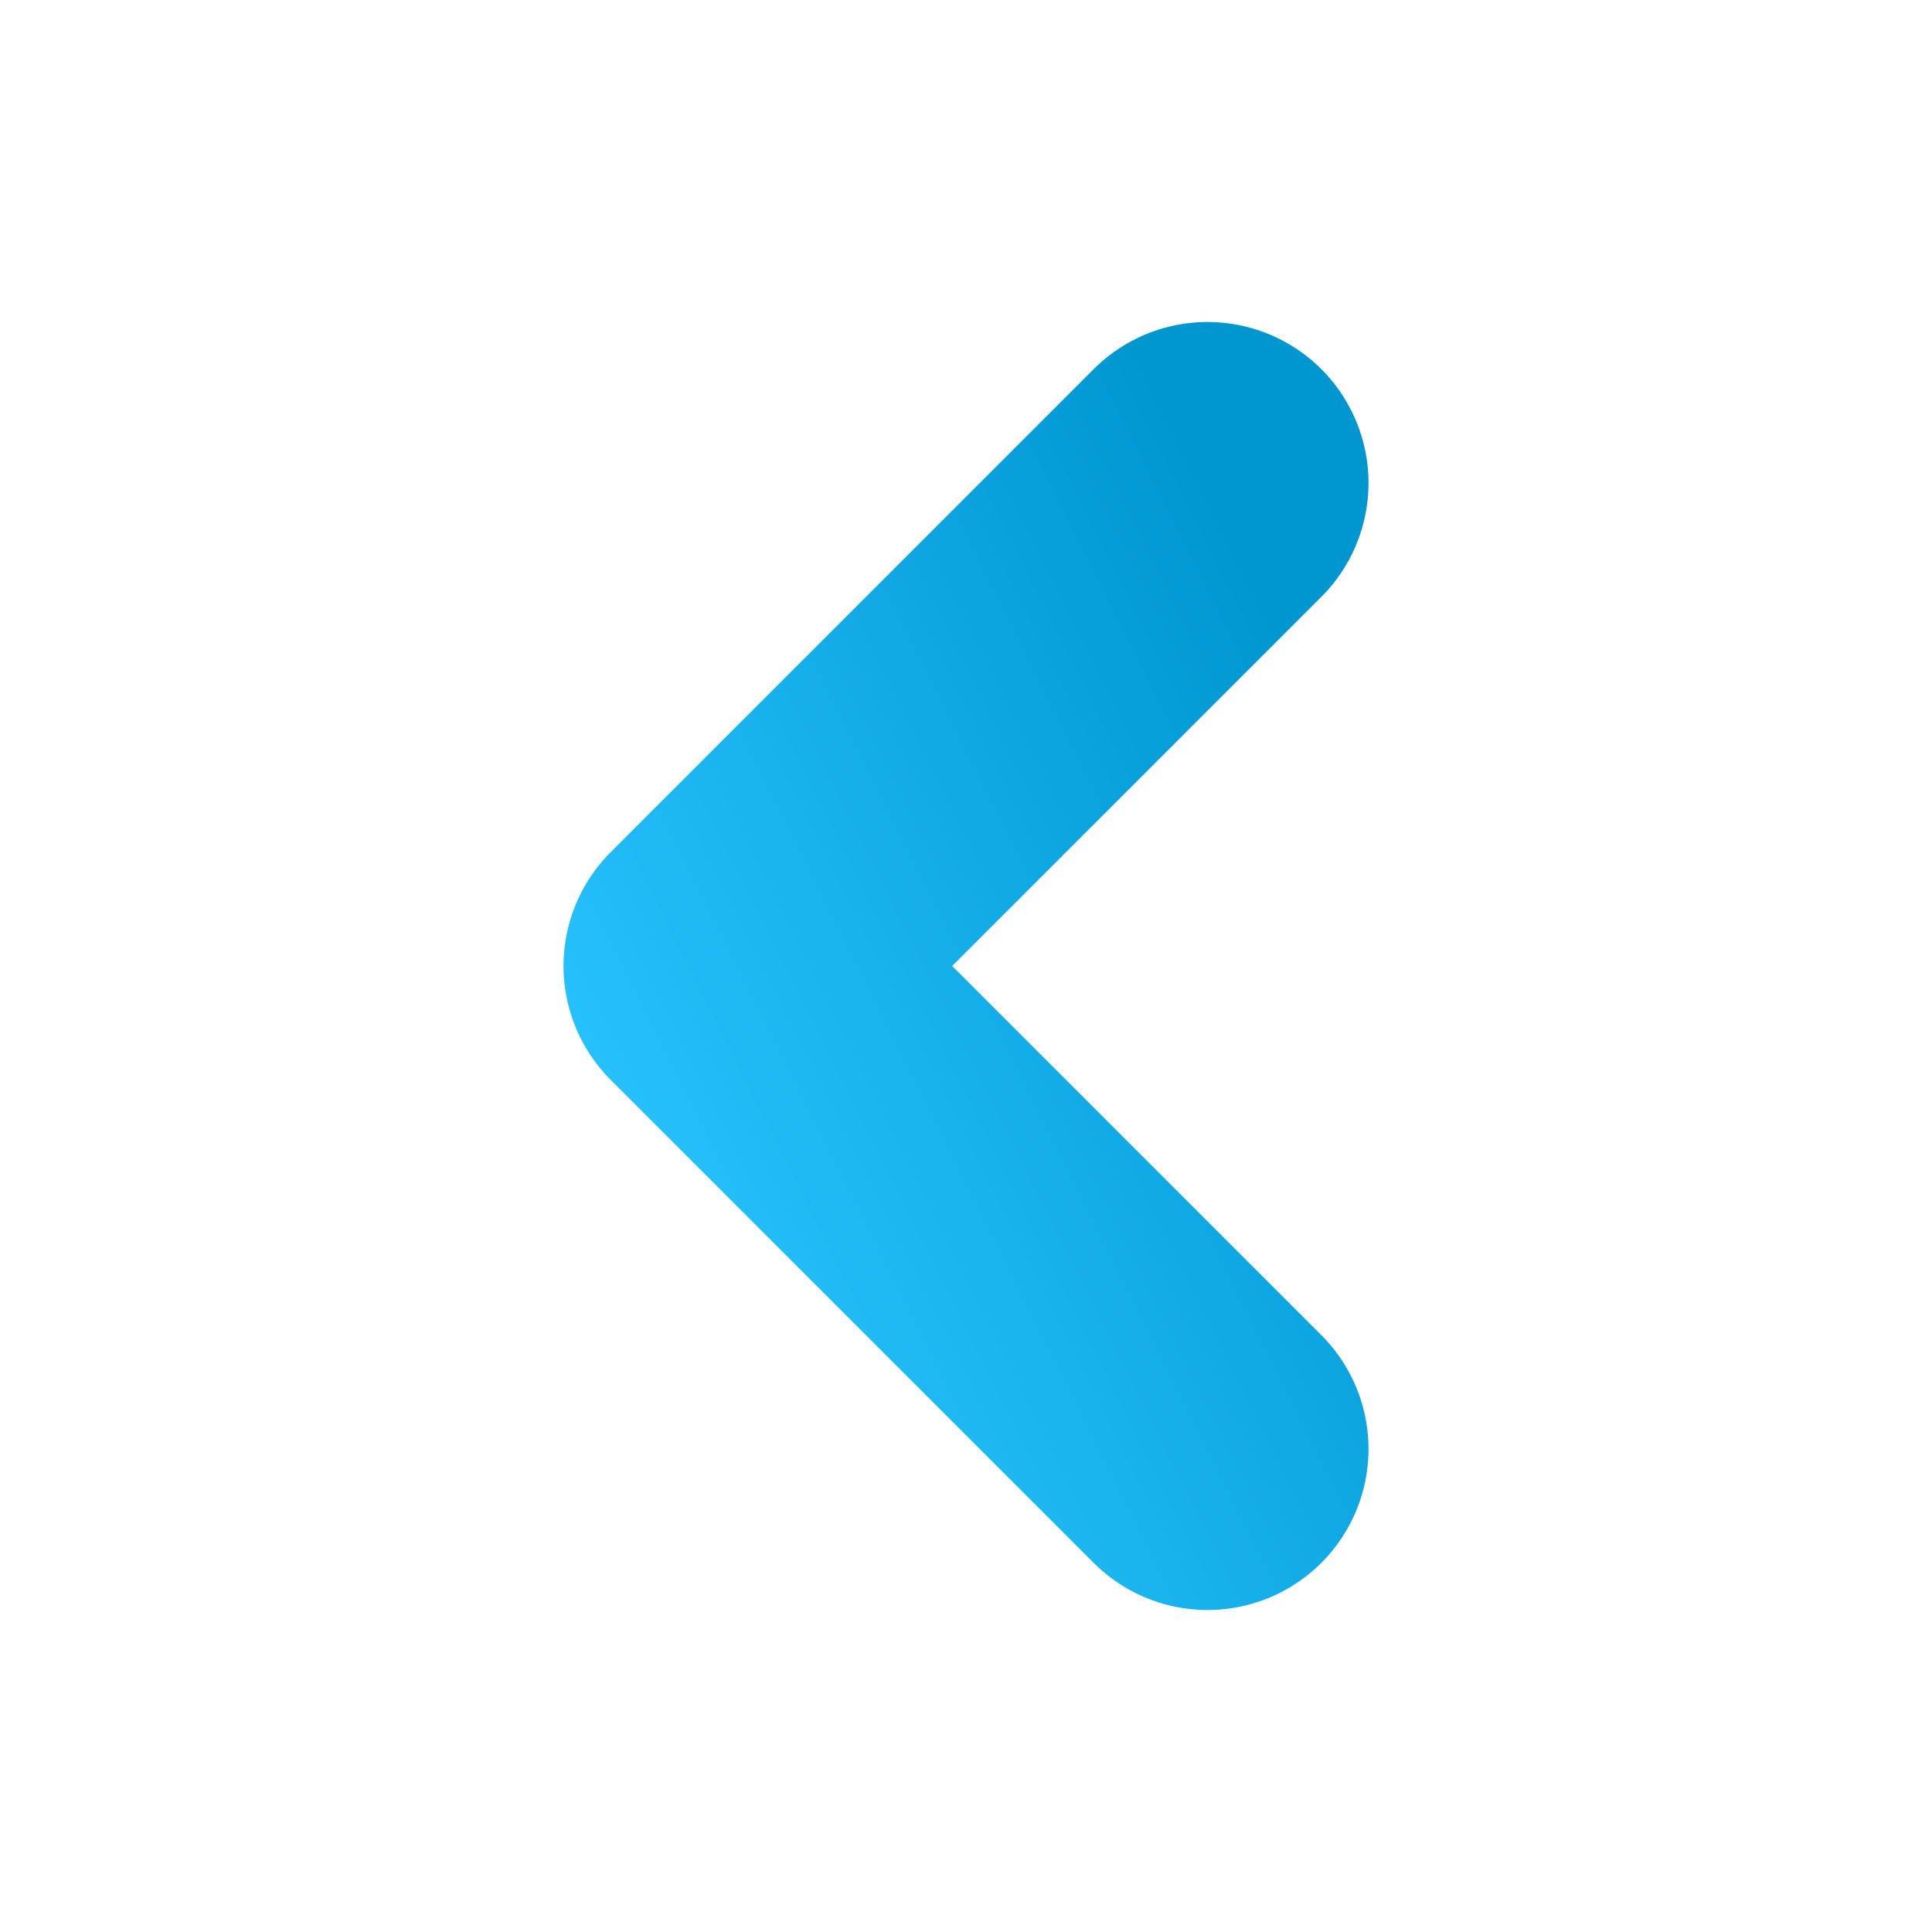 <svg width="24" height="24" viewBox="0 0 24 24" fill="none" xmlns="http://www.w3.org/2000/svg">
<g clip-path="url(#clip0_1_863)">
<path d="M15 6L9 12L15 18" stroke="url(#paint0_linear_1_863)" stroke-width="4" stroke-linecap="round" stroke-linejoin="round"/>
</g>
<defs>
<linearGradient id="paint0_linear_1_863" x1="12" y1="24" x2="21.6" y2="19.2" gradientUnits="userSpaceOnUse">
<stop stop-color="#28C4FF"/>
<stop offset="1" stop-color="#0097D1"/>
</linearGradient>
<clipPath id="clip0_1_863">
<rect width="24" height="24" fill="white"/>
</clipPath>
</defs>
</svg>
